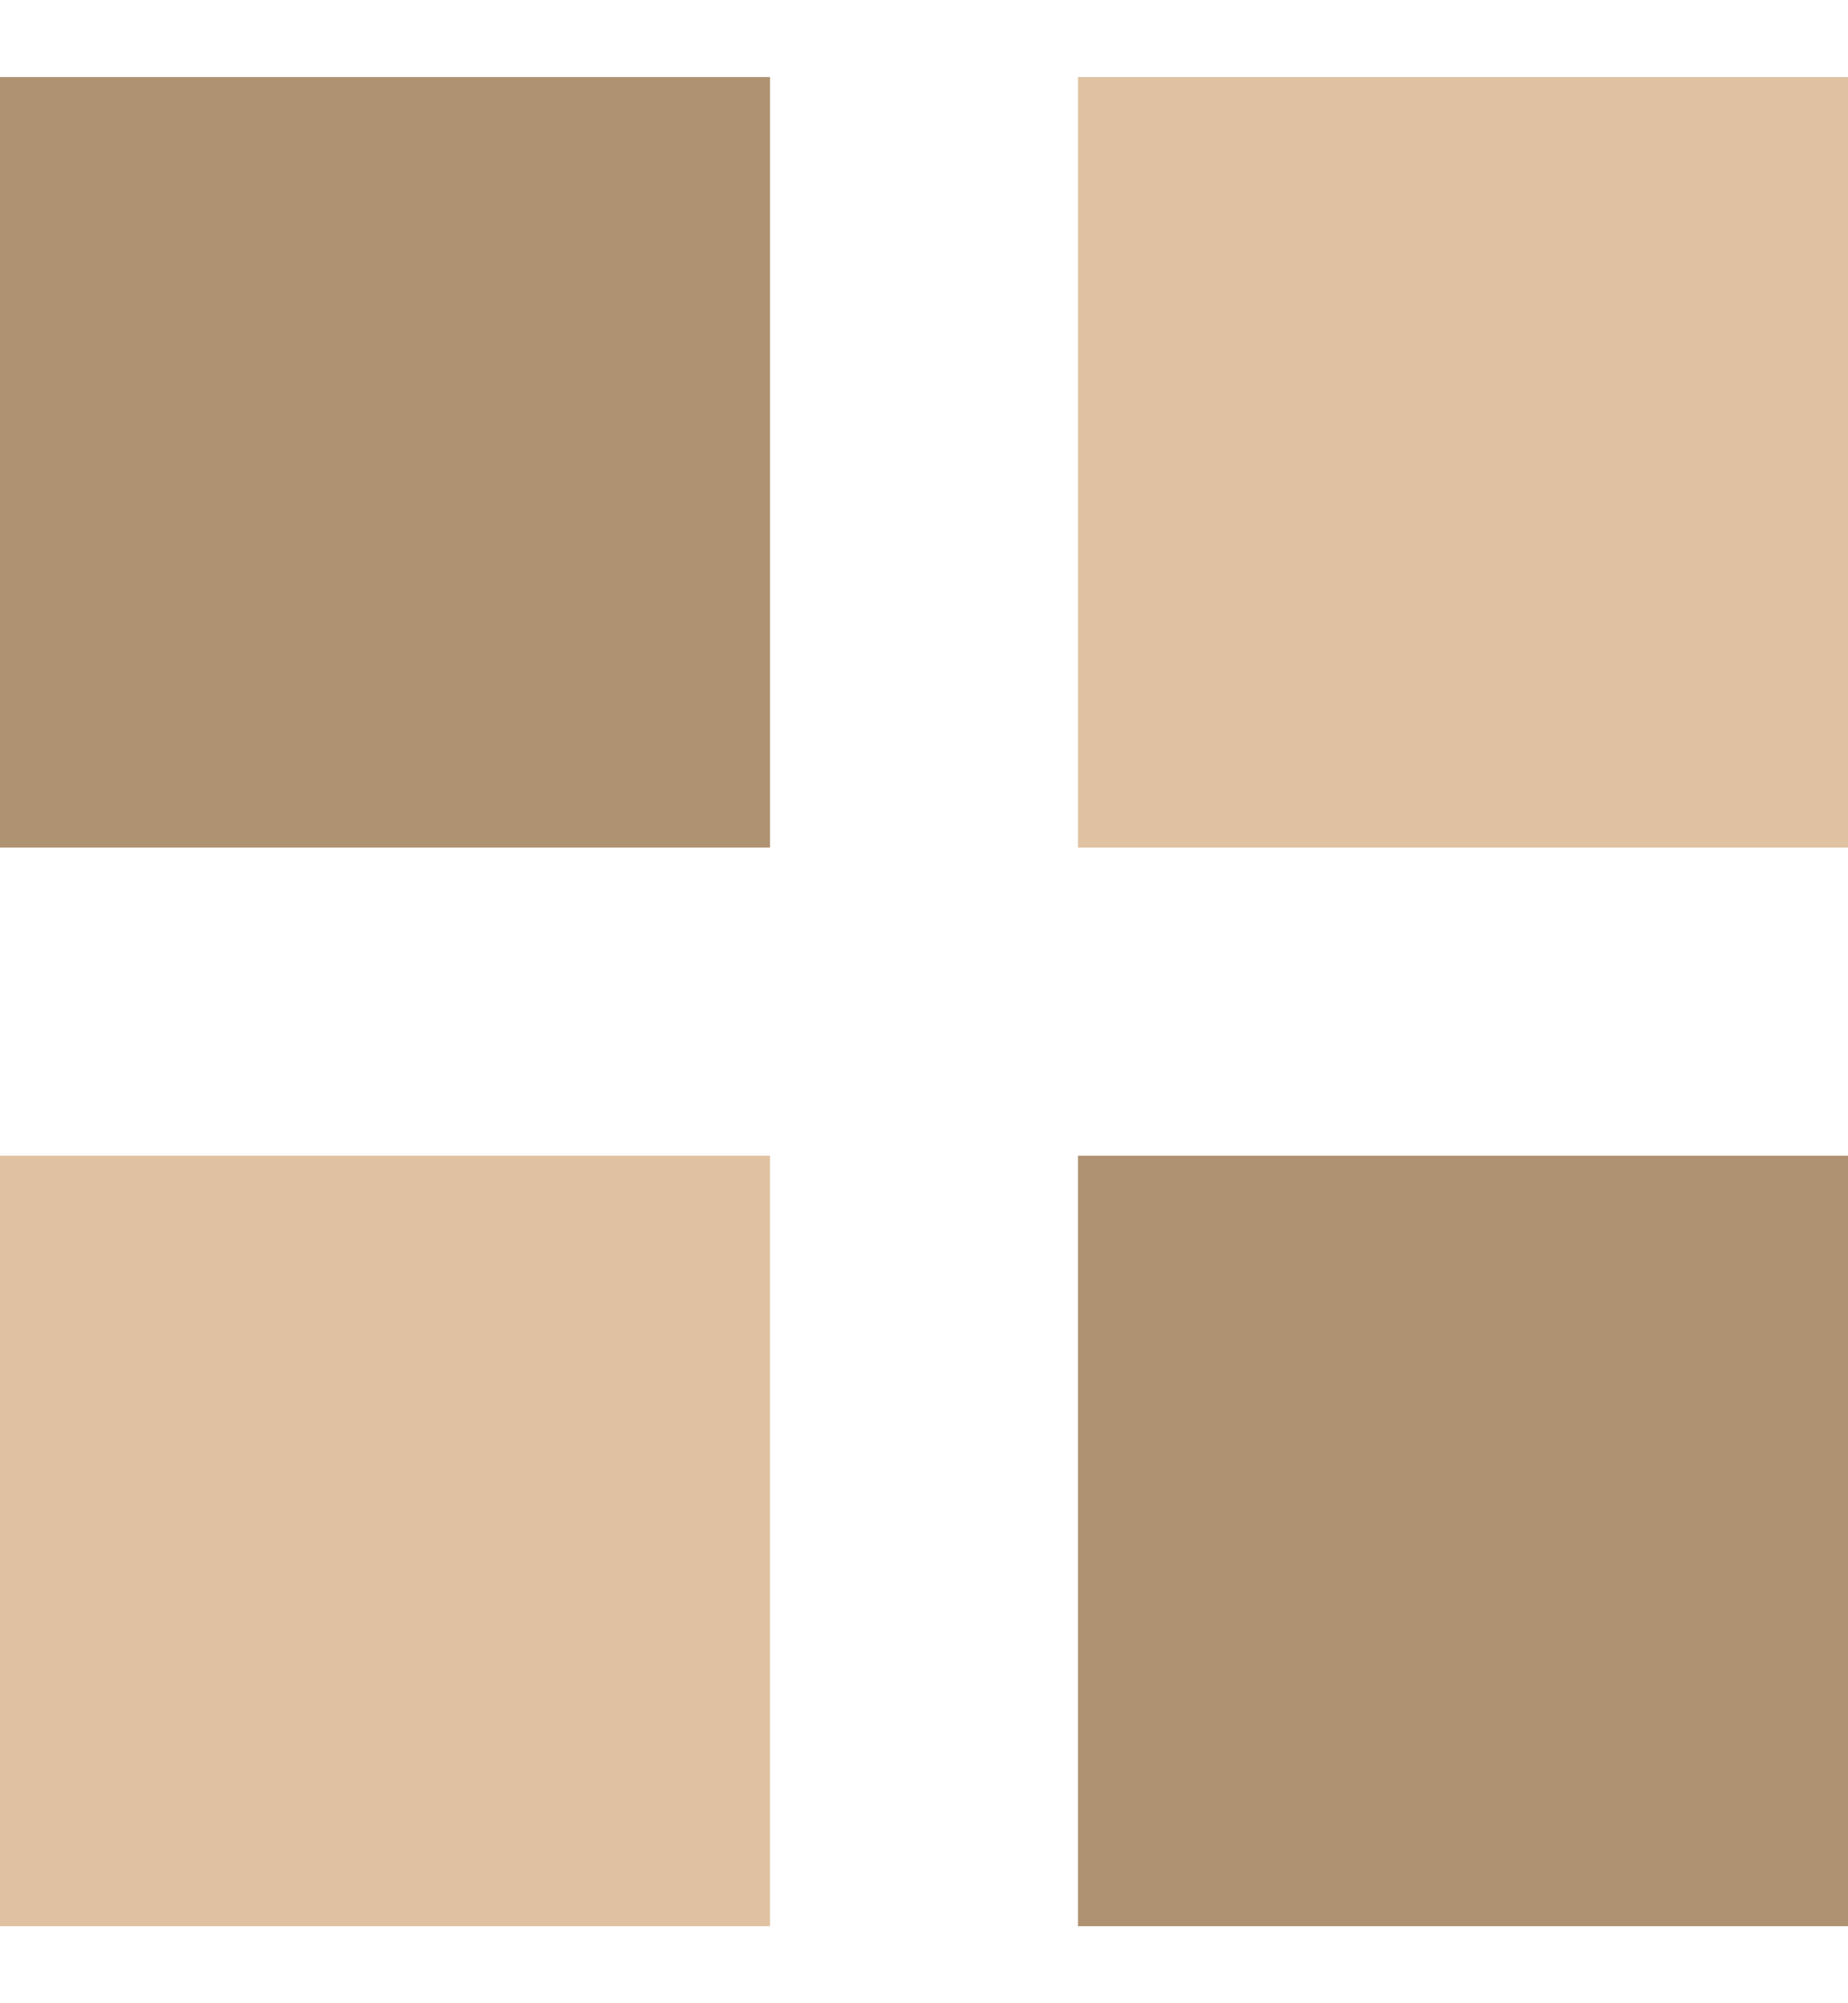 <svg width="12" height="13" viewBox="0 0 12 13" fill="none" xmlns="http://www.w3.org/2000/svg">
<rect y="0.5" width="5" height="5" fill="#AF9272"/>
<rect x="7" y="0.5" width="5" height="5" fill="#E0C2A2"/>
<rect x="12" y="12.5" width="5" height="5" transform="rotate(-180 12 12.5)" fill="#AF9272"/>
<rect x="5" y="12.5" width="5" height="5" transform="rotate(-180 5 12.5)" fill="#E0C2A2"/>
</svg>
